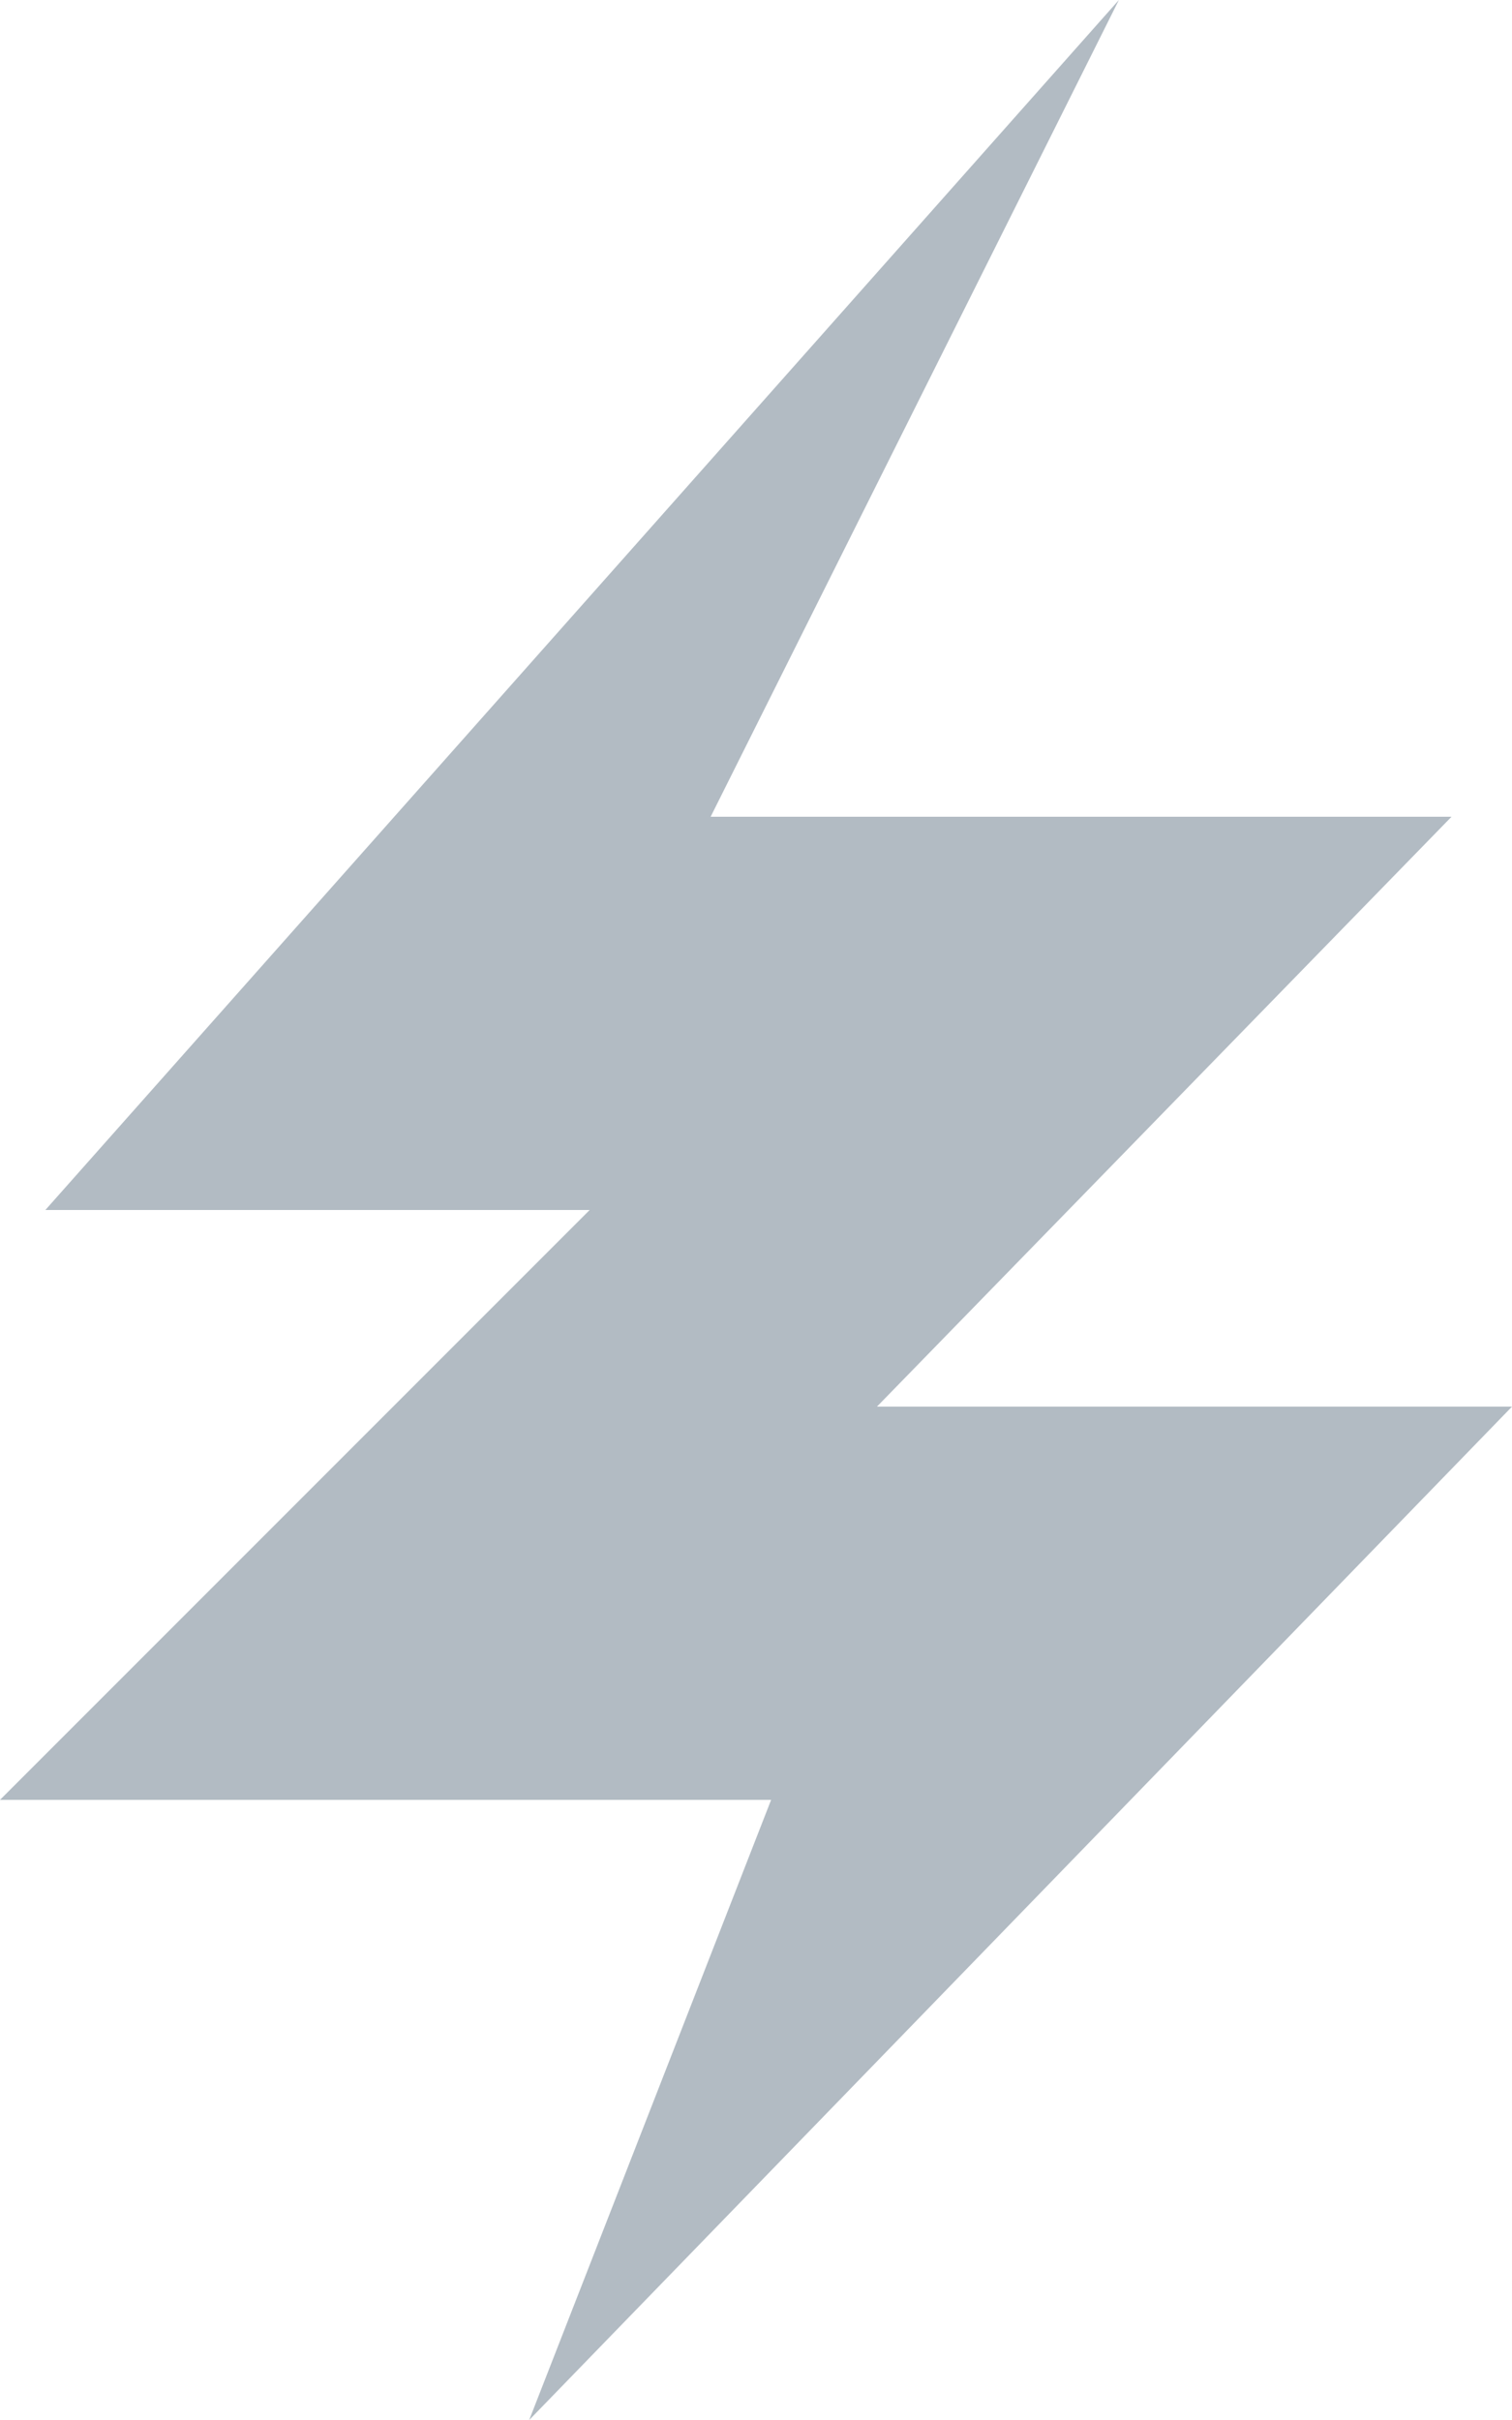<?xml version="1.0" encoding="utf-8"?>
<!-- Generator: Adobe Illustrator 20.1.0, SVG Export Plug-In . SVG Version: 6.00 Build 0)  -->
<svg version="1.1" id="Слой_2" xmlns="http://www.w3.org/2000/svg" xmlns:xlink="http://www.w3.org/1999/xlink" x="0px" y="0px"
	 viewBox="0 0 10 16" style="enable-background:new 0 0 10 16;" xml:space="preserve">
<style type="text/css">
	.st0{fill:#B2BBC3;}
</style>
<polygon class="st0" points="3.5,16 10,9.3 5.8,9.3 9.6,5.4 4.7,5.4 7.4,0 0.3,8 3.9,8 0,11.9 5.1,11.9 "/>
</svg>
